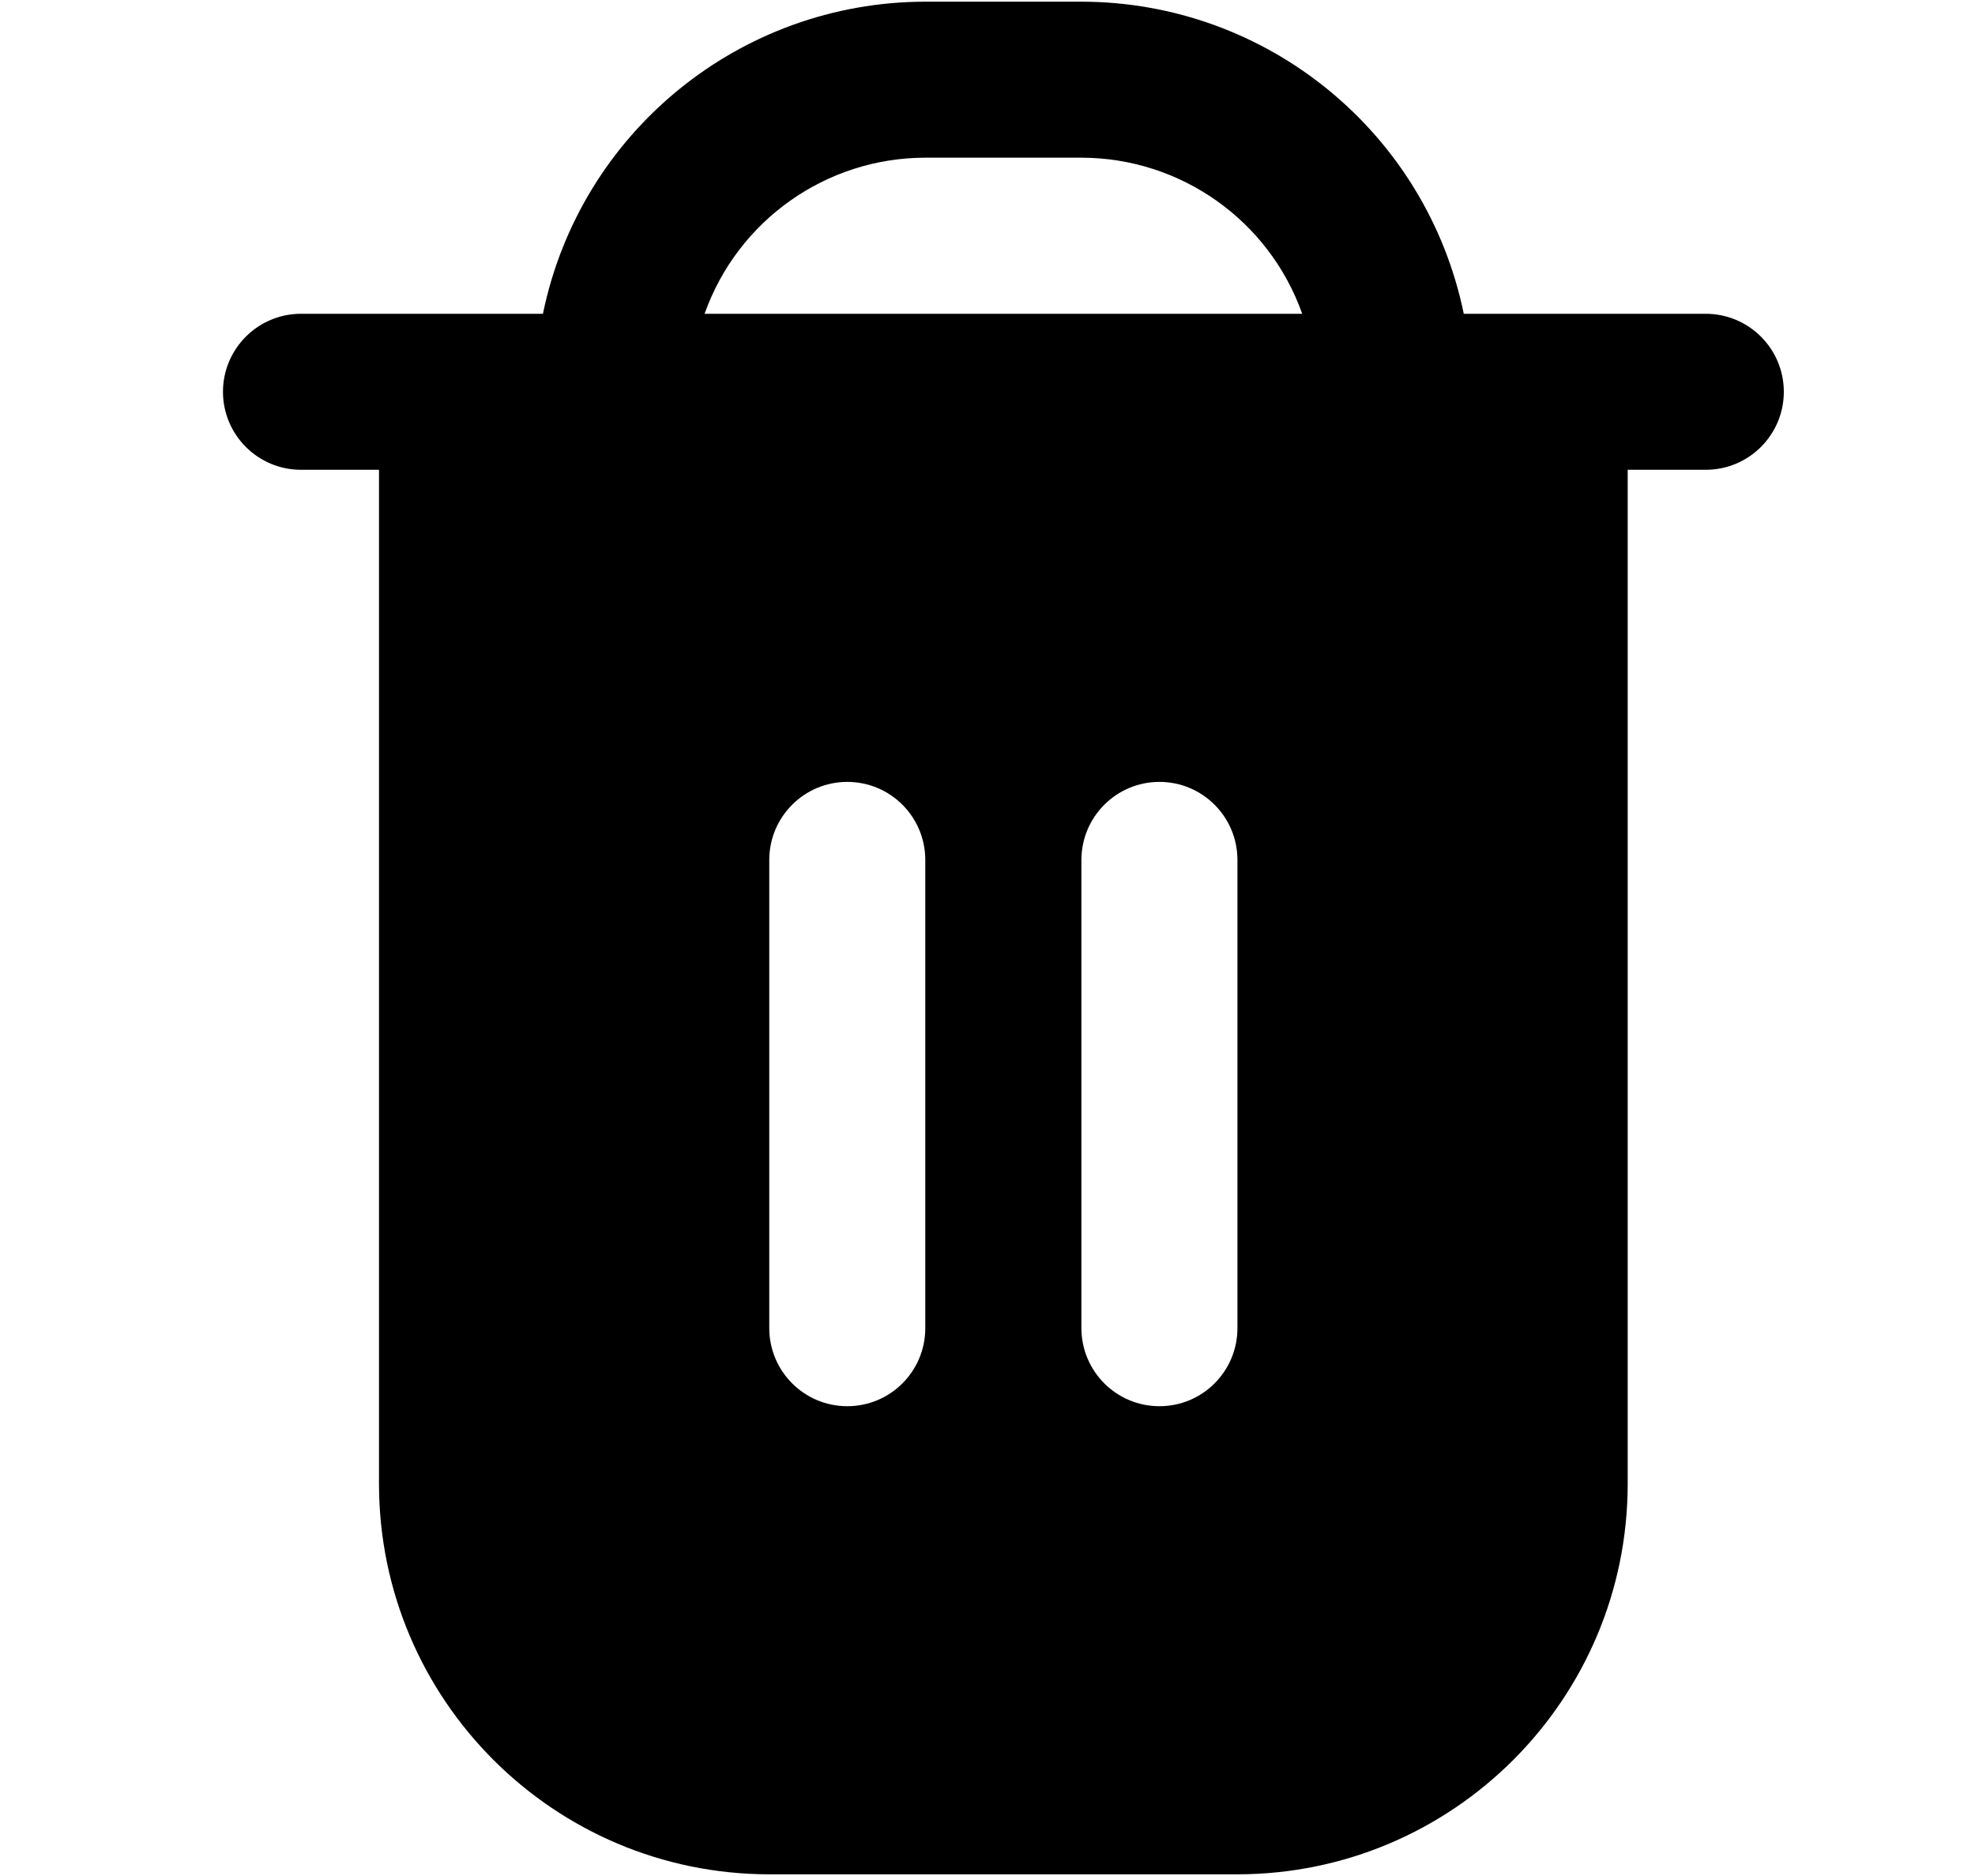 <svg width="20" height="19" viewBox="0 0 20 19" fill="none" xmlns="http://www.w3.org/2000/svg">
<g clip-path="url(#clip0_303_23923)">
<path d="M17.273 3.178H14.823C14.445 1.339 12.828 0.019 10.951 0.017H9.37C7.493 0.019 5.876 1.339 5.498 3.178H3.048C2.612 3.178 2.258 3.532 2.258 3.968C2.258 4.404 2.612 4.758 3.048 4.758H3.838V15.032C3.841 17.213 5.609 18.981 7.79 18.983H12.531C14.713 18.981 16.48 17.213 16.483 15.032V4.758H17.273C17.71 4.758 18.064 4.404 18.064 3.968C18.064 3.532 17.71 3.178 17.273 3.178ZM9.37 13.451C9.37 13.888 9.017 14.242 8.58 14.242C8.144 14.242 7.79 13.888 7.79 13.451V8.71C7.79 8.273 8.144 7.919 8.58 7.919C9.017 7.919 9.37 8.273 9.37 8.71V13.451H9.37ZM12.531 13.451C12.531 13.888 12.178 14.242 11.741 14.242C11.305 14.242 10.951 13.888 10.951 13.451V8.71C10.951 8.273 11.305 7.919 11.741 7.919C12.178 7.919 12.531 8.273 12.531 8.71V13.451ZM7.135 3.178C7.471 2.231 8.366 1.598 9.37 1.597H10.951C11.955 1.598 12.851 2.231 13.187 3.178H7.135Z" fill="#D40000" style="fill:#D40000;fill:color(display-p3 0.832 0 0);fill-opacity:1;"/>
</g>
<defs>
<clipPath id="clip0_303_23923">
<rect width="18.967" height="18.967" fill="white" style="fill:white;fill-opacity:1;" transform="translate(0.678 0.017)"/>
</clipPath>
</defs>
</svg>

